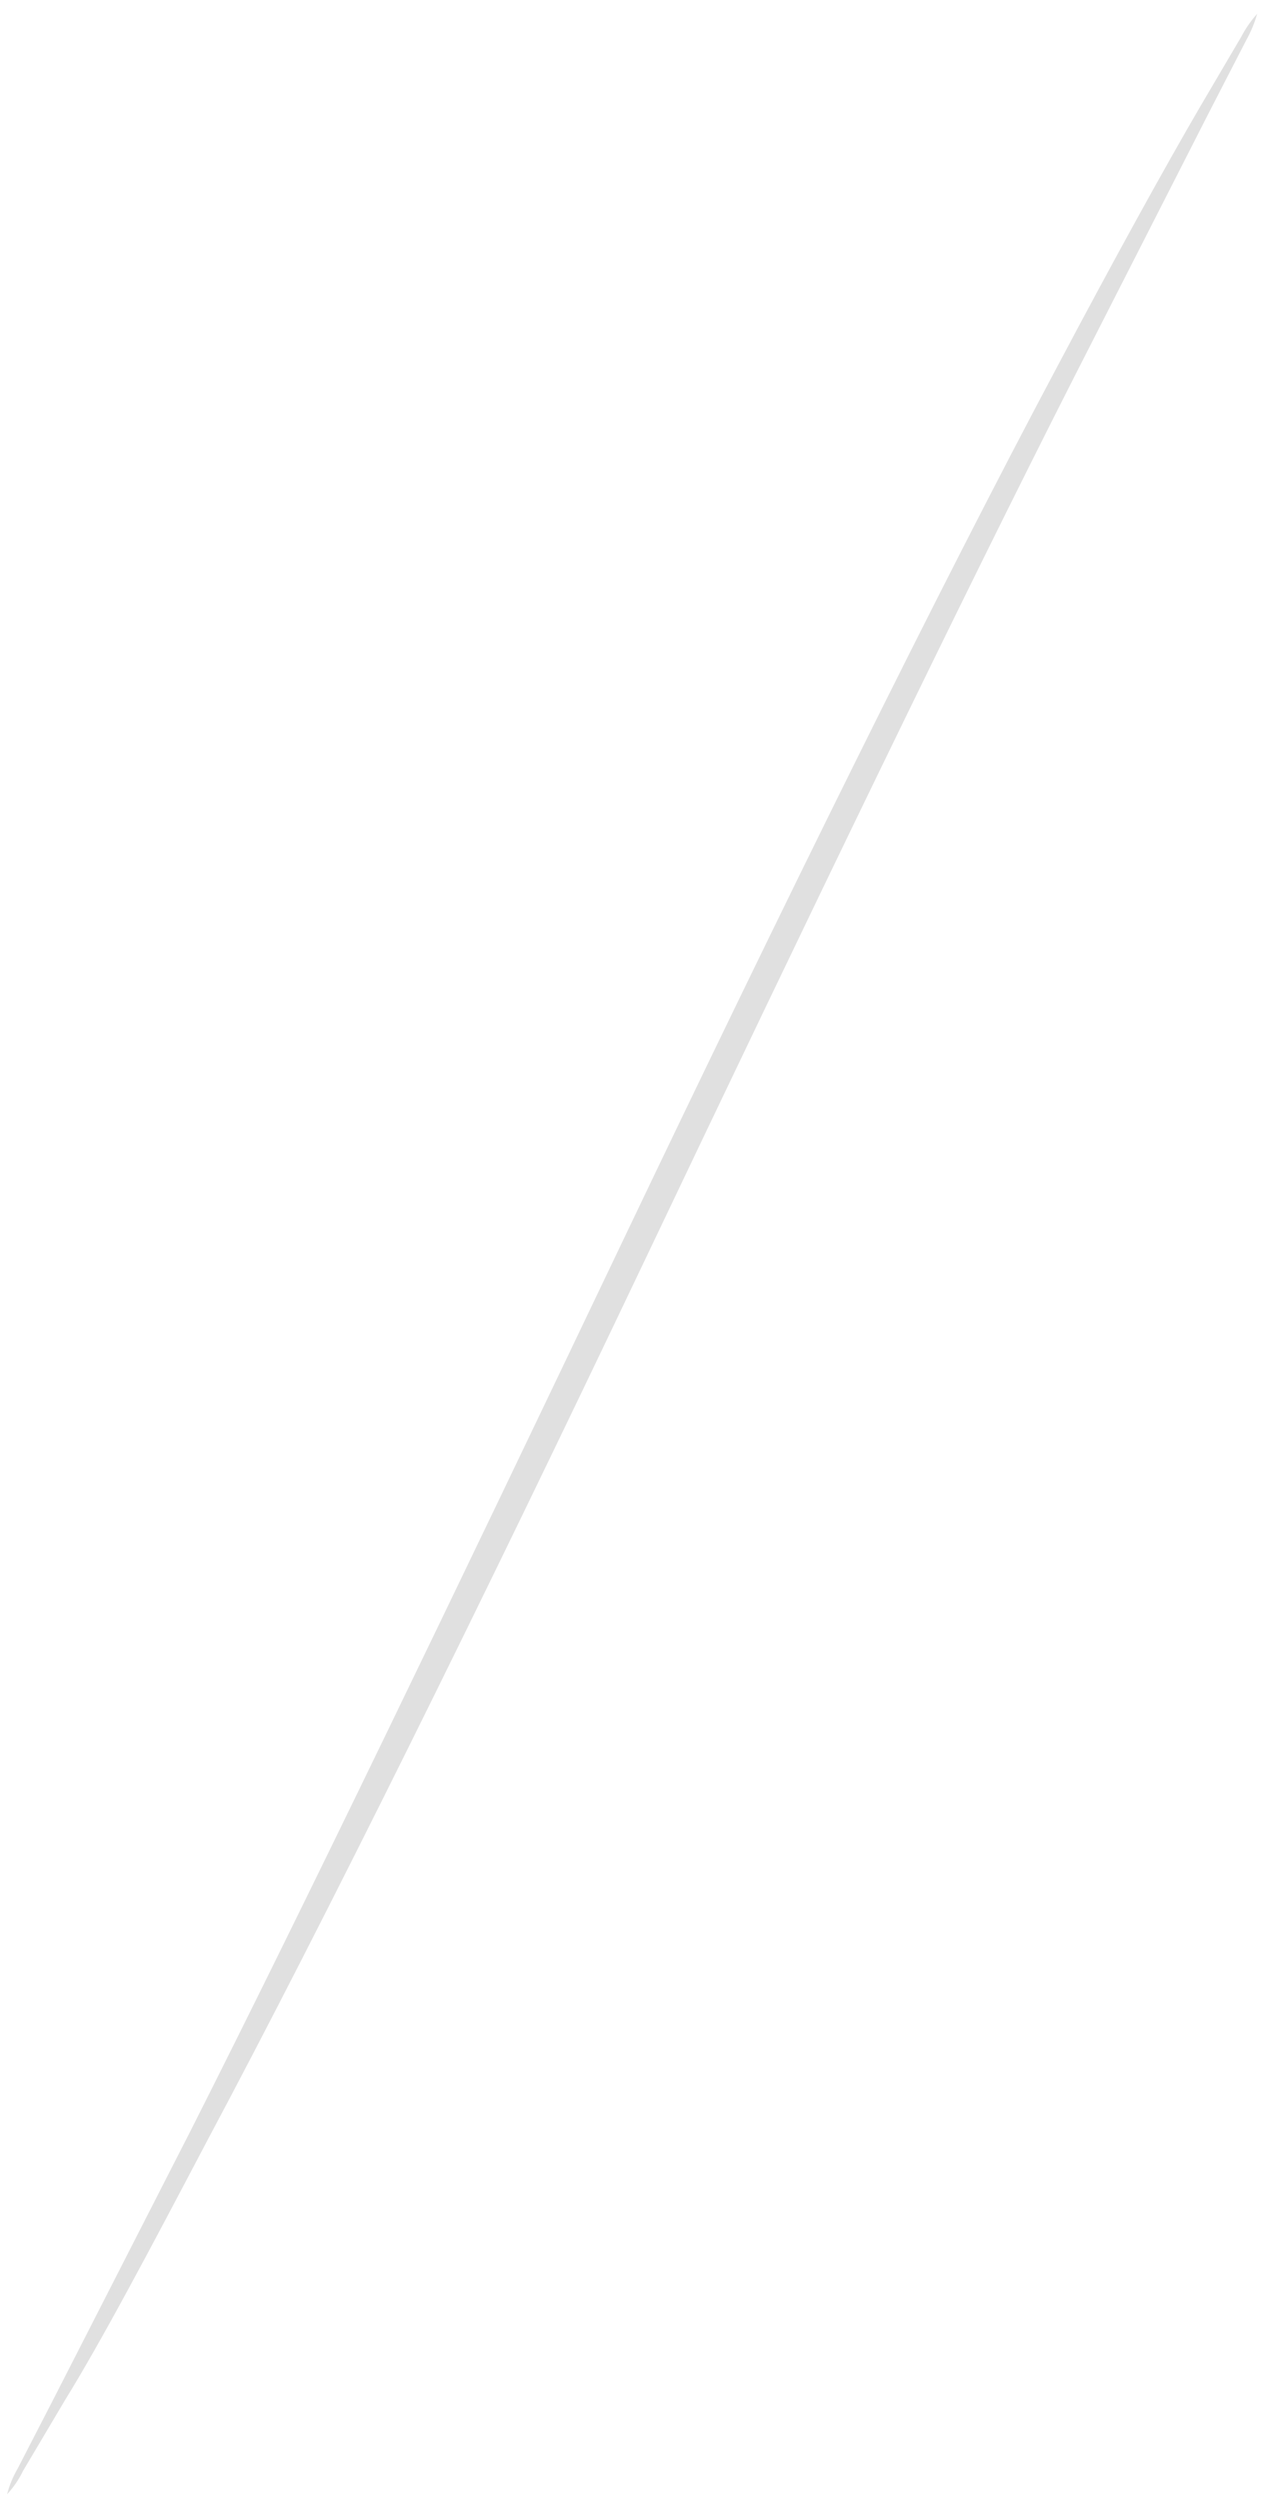 <?xml version="1.0" encoding="UTF-8" standalone="no"?><svg width='34' height='67' viewBox='0 0 34 67' fill='none' xmlns='http://www.w3.org/2000/svg'>
<path d='M0.19 66.84C0.364 66.653 0.509 66.44 0.62 66.21L1.73 64.34C2.73 62.72 3.99 60.34 5.57 57.34C8.74 51.4 12.87 43.05 17.29 33.77C21.71 24.49 25.75 16.11 28.8 10.11L32.42 3.01L33.42 1.07C33.543 0.849 33.641 0.614 33.71 0.37C33.541 0.558 33.397 0.766 33.28 0.99L32.18 2.86C31.23 4.49 29.92 6.86 28.33 9.86C25.16 15.81 21.04 24.16 16.61 33.44C12.18 42.72 8.15 51.09 5.11 57.1L1.48 64.2L0.48 66.14C0.351 66.359 0.254 66.594 0.19 66.84Z' fill='#E0E0E0'/>
</svg>
